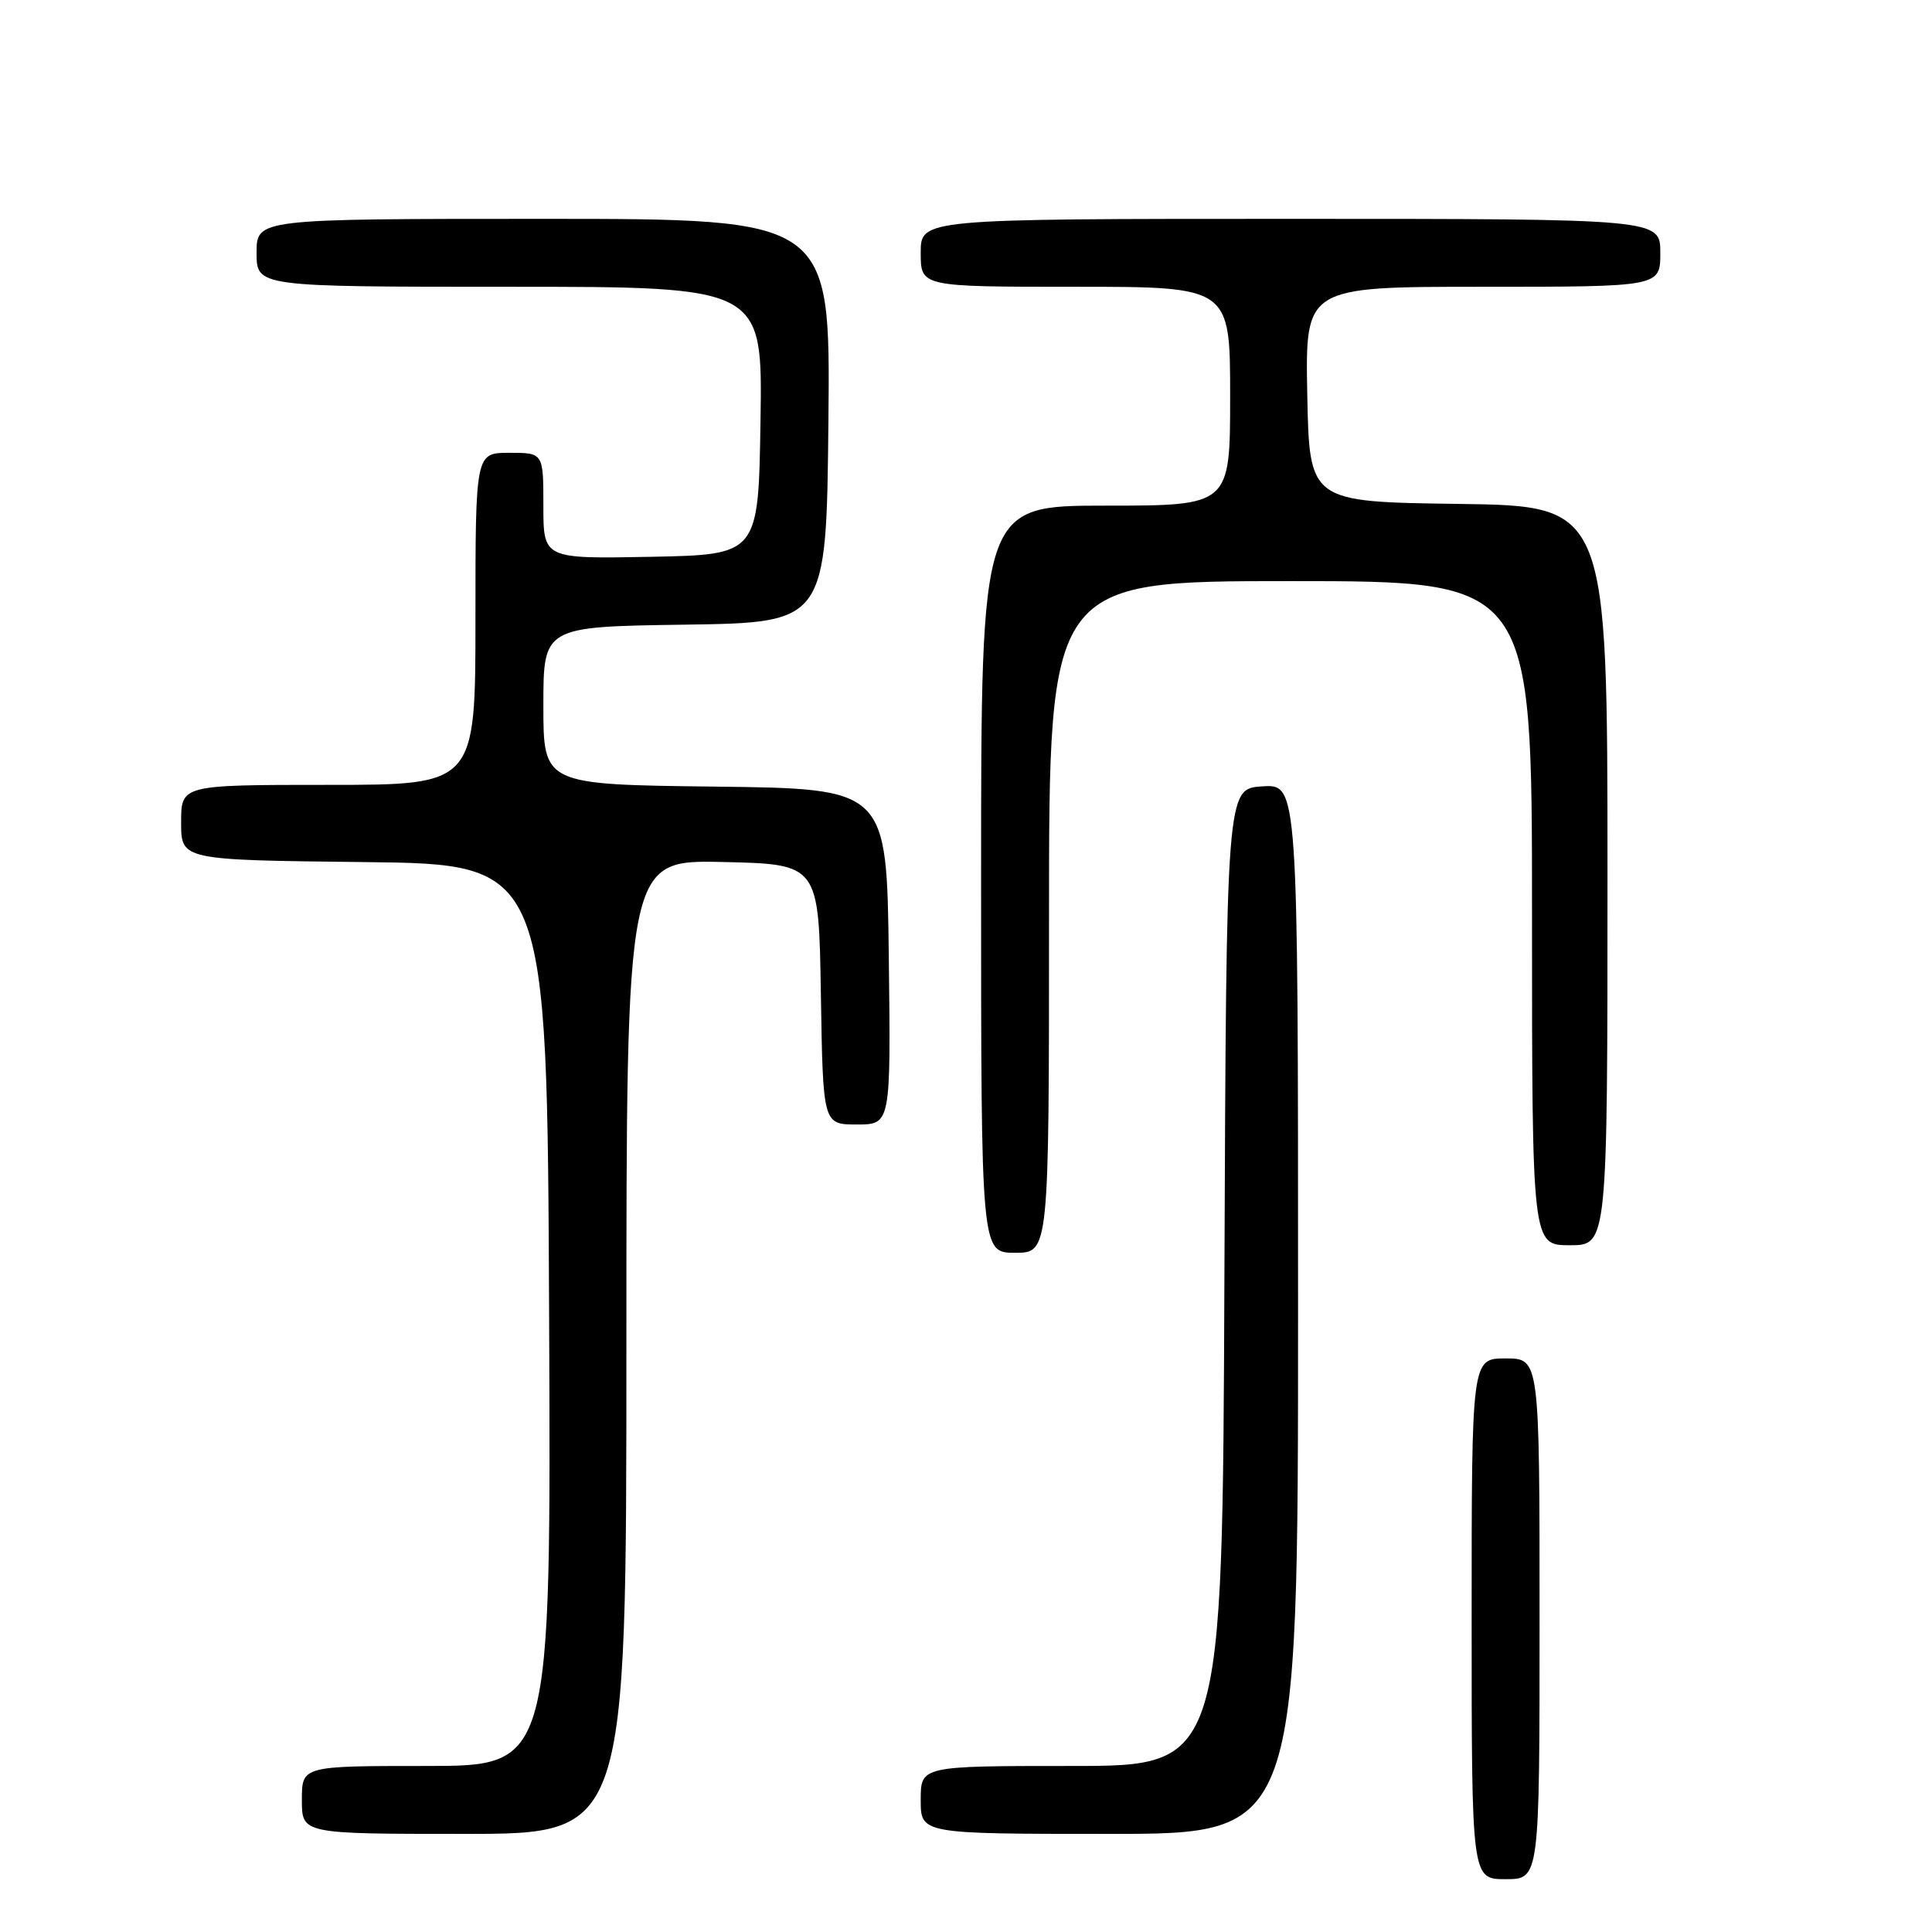 <?xml version="1.0" encoding="UTF-8" standalone="no"?>
<!DOCTYPE svg PUBLIC "-//W3C//DTD SVG 1.1//EN" "http://www.w3.org/Graphics/SVG/1.1/DTD/svg11.dtd" >
<svg xmlns="http://www.w3.org/2000/svg" xmlns:xlink="http://www.w3.org/1999/xlink" version="1.1" viewBox="0 0 256 256">
 <g >
 <path fill="currentColor"
d=" M 204.00 214.50 C 204.00 180.00 204.00 180.00 199.50 180.00 C 195.00 180.00 195.00 180.00 195.00 214.50 C 195.00 249.00 195.00 249.00 199.50 249.00 C 204.00 249.00 204.00 249.00 204.00 214.50 Z  M 83.00 178.47 C 83.00 113.94 83.00 113.94 95.75 114.22 C 108.50 114.50 108.50 114.50 108.77 131.75 C 109.05 149.00 109.05 149.00 113.54 149.00 C 118.04 149.00 118.04 149.00 117.77 126.75 C 117.50 104.50 117.50 104.50 94.75 104.23 C 72.00 103.96 72.00 103.96 72.00 93.50 C 72.00 83.04 72.00 83.04 90.75 82.77 C 109.50 82.50 109.50 82.50 109.77 55.75 C 110.03 29.00 110.03 29.00 72.02 29.00 C 34.00 29.00 34.00 29.00 34.00 33.50 C 34.00 38.00 34.00 38.00 67.52 38.00 C 101.05 38.00 101.05 38.00 100.77 55.75 C 100.50 73.50 100.50 73.50 86.25 73.78 C 72.00 74.05 72.00 74.05 72.00 67.03 C 72.00 60.00 72.00 60.00 67.50 60.00 C 63.00 60.00 63.00 60.00 63.00 82.00 C 63.00 104.00 63.00 104.00 43.50 104.00 C 24.00 104.00 24.00 104.00 24.00 108.98 C 24.00 113.96 24.00 113.96 48.25 114.23 C 72.50 114.50 72.50 114.50 72.76 174.25 C 73.02 234.00 73.02 234.00 56.51 234.00 C 40.00 234.00 40.00 234.00 40.00 238.50 C 40.00 243.00 40.00 243.00 61.50 243.00 C 83.00 243.00 83.00 243.00 83.00 178.47 Z  M 172.00 173.45 C 172.00 103.89 172.00 103.89 167.25 104.20 C 162.50 104.50 162.50 104.50 162.24 169.25 C 161.99 234.00 161.99 234.00 141.99 234.00 C 122.00 234.00 122.00 234.00 122.00 238.50 C 122.00 243.00 122.00 243.00 147.00 243.00 C 172.00 243.00 172.00 243.00 172.00 173.45 Z  M 139.00 121.50 C 139.00 77.00 139.00 77.00 171.00 77.00 C 203.00 77.00 203.00 77.00 203.00 121.00 C 203.00 165.00 203.00 165.00 208.00 165.00 C 213.00 165.00 213.00 165.00 213.00 116.02 C 213.00 67.04 213.00 67.04 193.25 66.77 C 173.50 66.50 173.50 66.50 173.22 52.25 C 172.95 38.00 172.95 38.00 196.47 38.00 C 220.00 38.00 220.00 38.00 220.00 33.50 C 220.00 29.00 220.00 29.00 171.00 29.00 C 122.00 29.00 122.00 29.00 122.00 33.50 C 122.00 38.00 122.00 38.00 142.50 38.00 C 163.00 38.00 163.00 38.00 163.00 52.50 C 163.00 67.00 163.00 67.00 146.50 67.00 C 130.00 67.00 130.00 67.00 130.00 116.50 C 130.00 166.00 130.00 166.00 134.50 166.00 C 139.00 166.00 139.00 166.00 139.00 121.50 Z "/>
</g>
</svg>